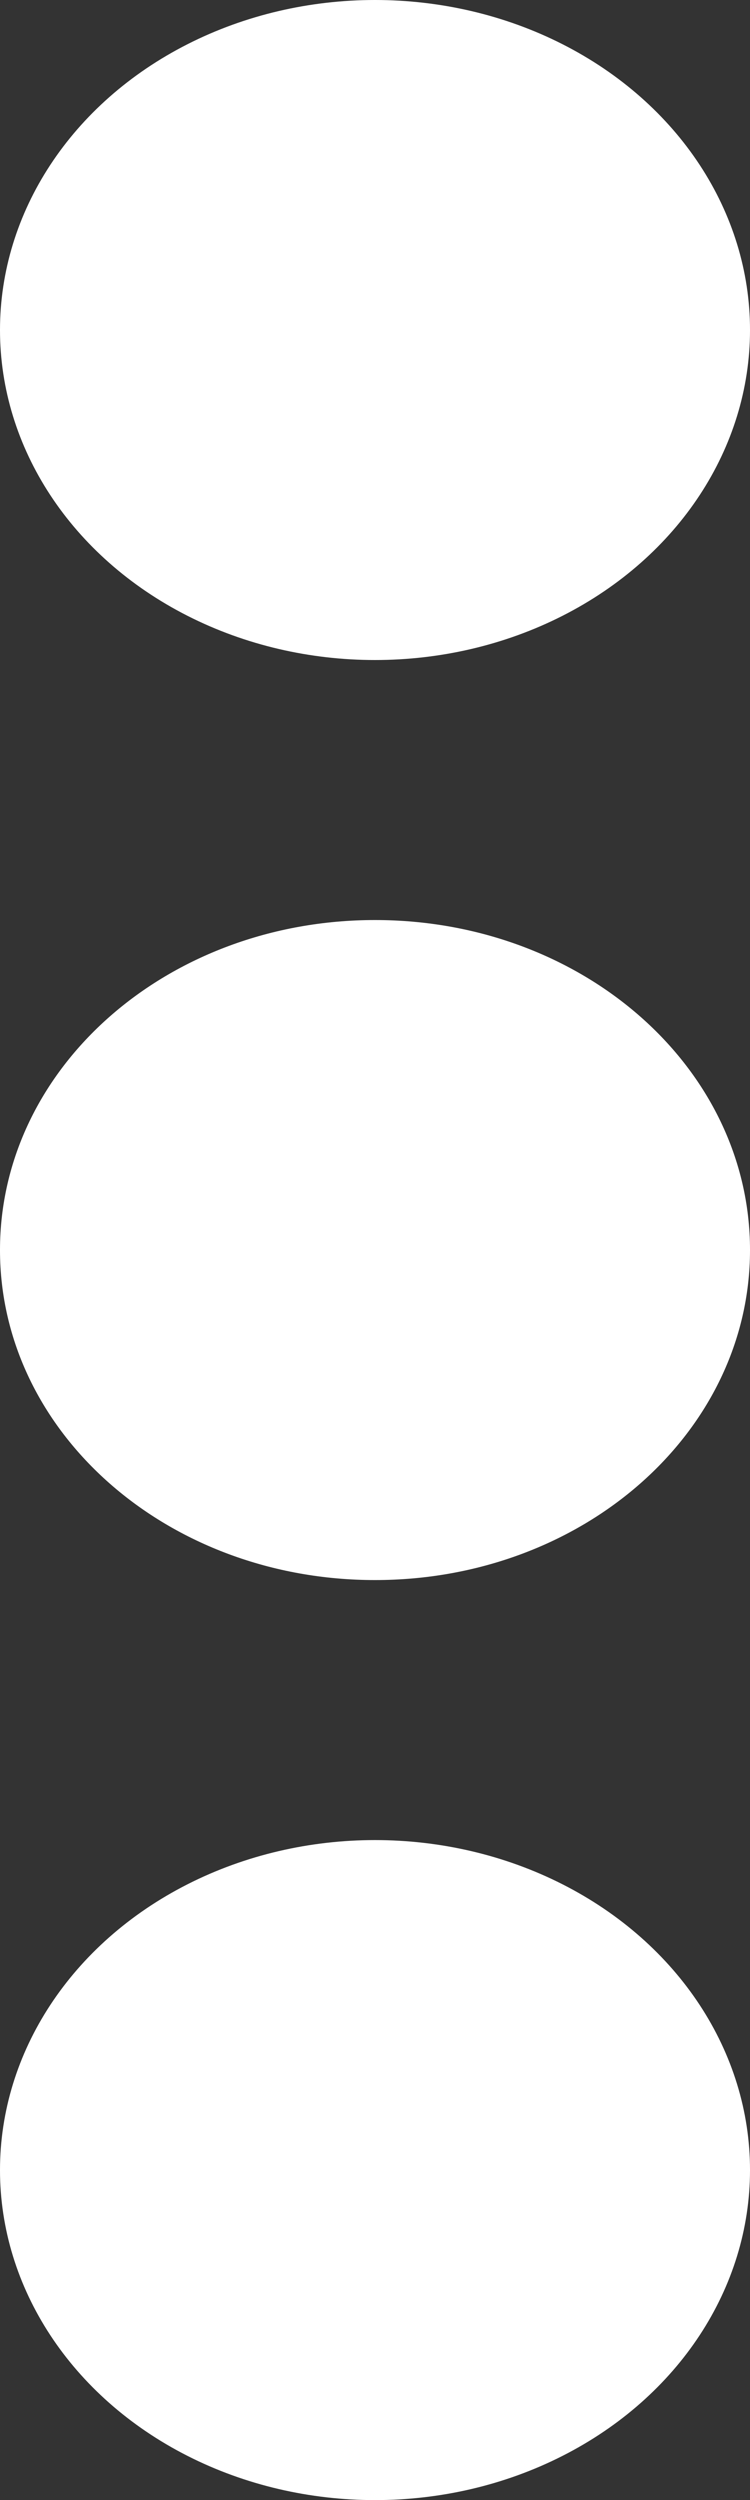 <svg xmlns="http://www.w3.org/2000/svg" width="3" height="10" viewBox="0 0 3 10"><rect x="0" y="0" width="3" height="10" fill="#333333" stroke="none"/><g fill="none"><g fill="#FFF"><ellipse cx="1.5" cy="1.32" rx="1.5" ry="1.32"/><path d="M1.5 6.32C2.33 6.32 3 5.73 3 5 3 4.27 2.33 3.68 1.5 3.68 0.67 3.68 0 4.27 0 5 0 5.73 0.67 6.32 1.5 6.32Z"/><ellipse cx="1.5" cy="8.68" rx="1.5" ry="1.32"/></g></g></svg>